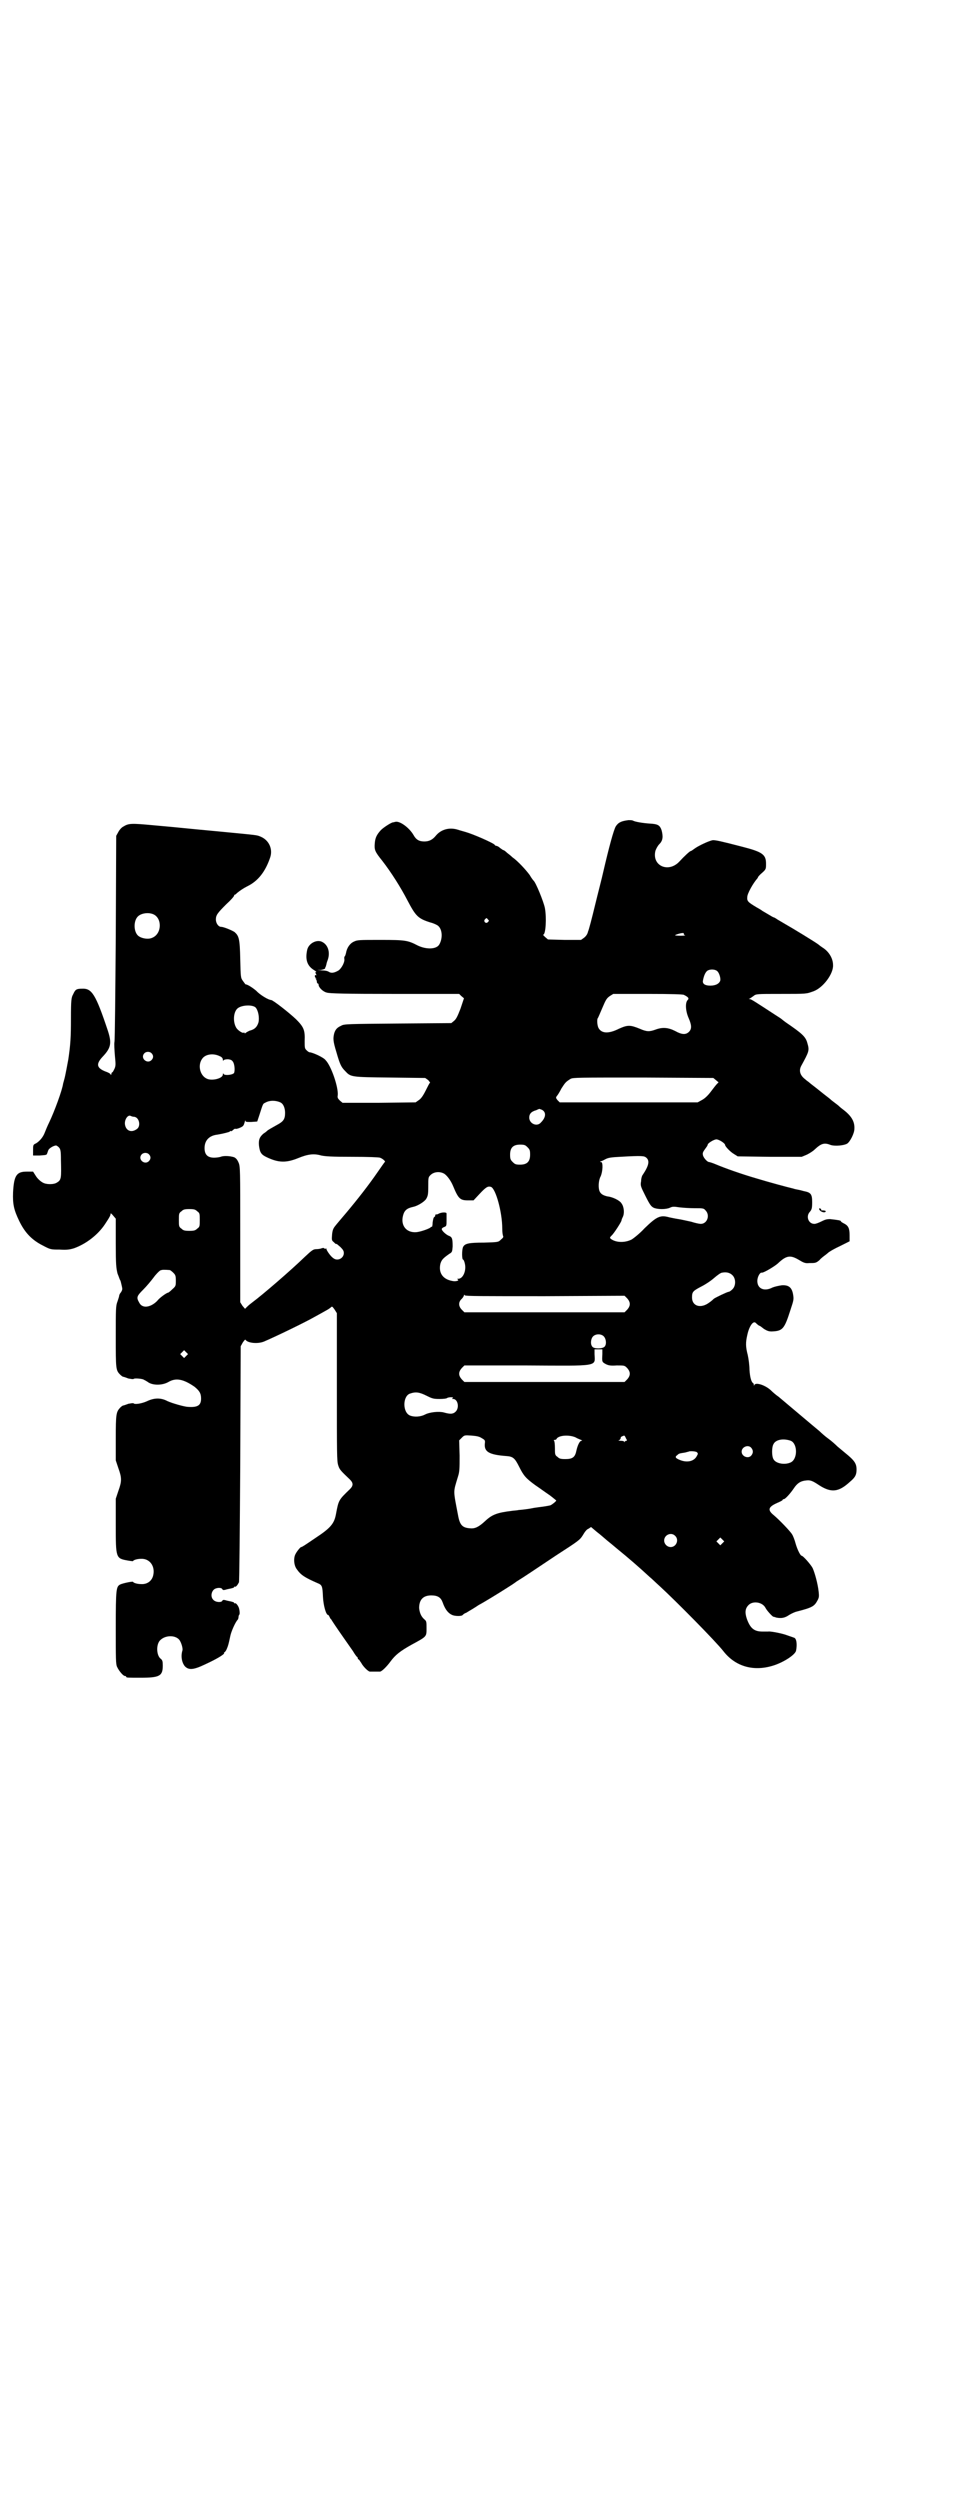 <?xml version="1.0" standalone="no"?>
<!DOCTYPE svg PUBLIC "-//W3C//DTD SVG 20010904//EN"
 "http://www.w3.org/TR/2001/REC-SVG-20010904/DTD/svg10.dtd">
<svg version="1.0" xmlns="http://www.w3.org/2000/svg"
 width="1104pt" height="2870pt" viewBox="0 0 1104 2870"
 preserveAspectRatio="xMidYMid meet">
<g transform="translate(0,2870) scale(0.5,-0.5)"
fill="#000000" stroke="none">
<path d="M1444 3857 c-16 -2 -23 -5 -29 -14 -5 -8 -16 -49 -29 -105 -3 -14
-12 -48 -19 -77 -7 -29 -14 -56 -16 -60 -1 -5 -4 -10 -9 -14 l-7 -5 -38 0 -38
1 -7 6 c-3 3 -5 5 -4 5 6 0 8 39 4 61 -3 15 -21 59 -26 63 -1 1 -5 6 -9 13 -8
11 -27 32 -40 41 -3 3 -8 7 -12 10 -3 3 -7 6 -8 6 -1 0 -4 2 -8 5 -3 3 -7 5
-9 5 -1 0 -3 1 -4 3 -6 5 -49 24 -67 29 -3 1 -11 3 -17 5 -19 6 -38 1 -50 -13
-8 -10 -16 -14 -27 -14 -12 0 -19 4 -25 15 -10 17 -32 33 -42 30 -1 0 -3 -1
-4 -1 -3 1 -22 -11 -29 -18 -10 -11 -13 -18 -14 -31 -1 -14 0 -18 17 -39 21
-27 43 -62 58 -91 19 -36 24 -42 53 -51 8 -2 16 -6 18 -8 10 -9 10 -30 2 -43
-7 -11 -30 -11 -49 -2 -23 12 -28 13 -86 13 -49 0 -53 0 -61 -4 -9 -4 -16 -14
-18 -26 -1 -4 -2 -7 -3 -8 -1 0 -1 -2 -1 -5 2 -7 -6 -22 -13 -27 -10 -6 -17
-7 -23 -3 -3 2 -10 3 -16 3 -12 1 -12 1 -2 1 5 1 10 2 10 4 0 1 1 3 2 5 0 2 1
3 1 4 0 1 1 5 3 10 6 17 1 34 -12 41 -12 7 -31 -2 -35 -17 -5 -22 -1 -37 15
-47 5 -3 7 -5 5 -5 -2 0 -2 -1 0 -4 1 -3 2 -4 0 -3 -3 2 -4 -4 0 -7 2 -2 2 -2
0 -1 -2 1 -3 1 0 -1 1 -2 2 -4 2 -6 0 -2 1 -4 2 -4 1 0 2 -1 2 -3 0 -6 10 -16
19 -18 6 -2 42 -3 156 -3 l148 0 5 -5 6 -5 -8 -24 c-7 -18 -10 -24 -15 -28
l-6 -5 -123 -1 c-114 -1 -124 -1 -130 -5 -9 -4 -13 -8 -16 -17 -3 -12 -3 -18
5 -44 8 -28 11 -34 20 -43 13 -14 13 -14 103 -15 l81 -1 7 -5 c3 -4 5 -6 4 -6
-1 0 -5 -8 -10 -18 -6 -12 -11 -19 -16 -22 l-7 -5 -84 -1 -84 0 -6 5 c-5 5 -6
7 -5 12 2 18 -15 68 -28 81 -4 6 -30 18 -37 18 -1 0 -4 2 -7 5 -4 4 -4 6 -4
21 1 25 -2 32 -20 50 -17 16 -53 44 -57 44 -6 0 -26 12 -34 21 -7 6 -20 15
-25 15 -1 1 -3 4 -6 8 -5 7 -5 8 -6 50 -1 47 -3 53 -13 62 -6 4 -25 12 -31 12
-6 0 -12 8 -12 17 0 10 4 15 24 35 10 9 18 18 18 20 0 1 1 2 2 2 1 0 3 2 5 4
6 5 15 11 23 15 25 12 42 34 53 67 6 19 -3 39 -22 47 -10 4 -3 3 -96 12 -87 8
-80 8 -148 14 -54 5 -59 5 -72 -3 -4 -2 -9 -8 -11 -12 l-5 -9 -1 -232 c-1
-128 -2 -236 -3 -241 -1 -5 0 -19 1 -32 2 -20 2 -23 -1 -30 -2 -4 -4 -8 -5 -8
-1 0 -2 -2 -2 -3 0 -3 -1 -3 -2 -2 0 2 -6 5 -12 7 -20 8 -22 17 -6 34 19 20
21 31 12 59 -28 84 -37 98 -59 97 -14 0 -16 -2 -21 -13 -4 -7 -5 -12 -5 -56 0
-42 -1 -59 -6 -93 -2 -11 -7 -38 -9 -45 -1 -3 -2 -8 -3 -11 -2 -15 -20 -64
-32 -89 -4 -8 -8 -18 -10 -23 -4 -11 -12 -20 -20 -25 -7 -3 -7 -4 -7 -16 l0
-12 15 0 c14 1 16 1 17 4 1 2 2 6 3 8 1 4 12 11 18 11 1 0 4 -2 6 -4 4 -4 5
-8 5 -29 1 -42 1 -46 -9 -52 -7 -5 -25 -5 -33 0 -4 2 -11 8 -15 14 l-7 11 -15
0 c-23 0 -29 -9 -31 -48 -1 -27 2 -40 14 -65 13 -27 29 -44 55 -57 17 -9 18
-9 38 -9 17 -1 23 0 33 3 28 10 55 31 71 55 12 18 13 21 13 24 0 2 2 1 6 -4
l6 -7 0 -56 c0 -51 1 -57 4 -70 3 -7 5 -14 6 -15 1 -1 2 -6 3 -10 1 -4 2 -9 2
-10 0 -2 -1 -5 -3 -8 -2 -2 -4 -6 -4 -7 0 -2 -2 -8 -4 -14 -4 -10 -4 -17 -4
-81 0 -74 0 -77 10 -87 3 -3 6 -5 7 -5 1 0 7 -2 12 -4 6 -1 11 -2 12 -1 1 2
16 1 22 -1 2 -1 8 -4 12 -7 11 -7 32 -7 46 1 17 10 34 7 60 -11 11 -9 15 -15
15 -27 0 -16 -8 -21 -32 -19 -9 1 -34 8 -45 13 -15 8 -30 8 -47 0 -13 -6 -29
-8 -31 -5 -1 1 -6 0 -12 -1 -5 -2 -11 -4 -12 -4 -1 0 -4 -2 -7 -5 -9 -10 -10
-14 -10 -70 l0 -51 6 -18 c8 -22 8 -30 0 -52 l-6 -18 0 -60 c0 -77 0 -77 28
-82 6 -1 12 -2 12 -1 0 2 9 5 18 5 20 1 33 -17 28 -38 -3 -13 -14 -21 -28 -20
-9 0 -18 3 -18 5 0 2 -24 -3 -30 -6 -9 -5 -10 -10 -10 -99 0 -71 0 -84 3 -90
4 -9 14 -21 18 -21 2 0 3 -1 3 -2 0 -2 4 -2 33 -2 44 0 51 4 51 28 0 10 -1 12
-4 15 -11 7 -12 35 -1 44 12 11 34 11 43 0 4 -5 9 -20 7 -25 -4 -13 -1 -28 6
-36 9 -9 20 -8 47 5 24 11 45 23 43 26 -1 0 -1 1 0 1 1 0 4 3 6 8 3 7 4 10 8
29 2 11 12 33 17 38 1 1 2 4 2 6 0 3 1 5 2 6 1 1 1 8 -1 15 -2 6 -7 12 -9 11
-1 -1 -2 0 -2 1 0 1 -3 2 -7 3 -5 1 -10 2 -13 3 -4 1 -6 1 -7 -1 -2 -5 -16 -4
-21 2 -6 6 -5 17 1 23 5 5 18 6 20 1 1 -2 3 -2 7 -1 3 1 8 2 13 3 4 1 7 2 7 3
0 1 1 2 2 1 2 -1 6 4 9 10 1 2 2 120 3 273 l1 269 5 9 c3 4 5 7 6 6 5 -8 29
-10 43 -4 28 12 94 44 115 56 9 5 22 12 27 15 6 3 11 7 12 8 2 2 3 1 8 -6 l5
-8 0 -170 c0 -152 0 -170 3 -179 3 -10 5 -12 27 -33 8 -8 8 -14 0 -22 -26 -25
-26 -25 -32 -57 -4 -22 -12 -32 -47 -55 -25 -17 -31 -21 -33 -21 -2 0 -10 -10
-13 -16 -5 -9 -4 -26 3 -35 9 -13 18 -19 48 -32 10 -4 11 -7 12 -31 1 -20 7
-42 12 -42 1 0 2 -2 3 -4 1 -2 2 -5 4 -6 1 -2 5 -8 9 -14 4 -6 13 -19 20 -29
7 -10 16 -23 21 -30 4 -7 8 -12 9 -13 1 0 2 -2 2 -3 0 -2 1 -3 2 -3 1 0 3 -4
6 -8 4 -8 16 -20 20 -20 1 0 6 0 11 0 5 0 10 0 12 0 4 0 16 12 24 23 11 15 22
24 49 39 35 19 34 18 34 38 0 14 0 16 -5 20 -8 7 -11 16 -12 26 0 19 9 29 28
29 15 0 22 -5 26 -16 6 -17 13 -25 22 -29 7 -3 22 -3 24 0 1 1 4 4 8 5 3 2 10
6 15 9 5 3 11 7 14 9 10 5 49 29 63 38 8 5 19 12 24 16 18 11 37 24 91 60 51
33 54 35 61 46 4 7 9 14 13 15 l6 4 13 -11 c8 -6 18 -15 24 -20 5 -4 16 -13
23 -19 27 -22 49 -41 75 -65 4 -3 14 -13 23 -21 37 -34 128 -126 146 -149 28
-36 71 -48 118 -32 23 8 47 24 49 33 3 15 1 29 -5 30 -5 2 -6 2 -20 7 -13 4
-35 8 -39 7 -1 0 -7 0 -13 0 -19 0 -28 7 -36 29 -5 15 -4 24 4 32 10 10 32 7
39 -7 3 -6 16 -20 18 -20 1 0 4 -1 7 -2 11 -2 19 -1 29 6 5 3 13 7 18 8 35 9
40 12 47 25 4 7 4 10 3 20 -2 19 -9 44 -14 55 -5 9 -22 28 -25 28 -3 0 -10 14
-14 28 -2 8 -6 18 -8 21 -4 7 -29 33 -42 44 -15 12 -13 19 7 28 7 3 13 6 13 7
0 1 1 2 3 2 3 0 15 13 23 25 8 12 16 17 29 18 9 1 14 -1 29 -11 28 -18 45 -16
71 8 12 10 15 16 15 28 0 14 -5 21 -26 38 -5 4 -13 11 -18 15 -5 5 -14 13 -21
18 -7 5 -16 13 -20 17 -5 4 -13 11 -18 15 -5 4 -14 12 -19 16 -5 4 -14 12 -19
16 -5 4 -14 12 -19 16 -5 4 -14 12 -19 16 -6 4 -14 11 -18 15 -13 12 -35 19
-38 12 0 -2 -1 -2 -1 0 0 2 -1 4 -1 4 -5 2 -8 15 -9 31 0 10 -2 25 -4 34 -5
19 -5 29 -1 46 4 19 13 33 19 28 4 -4 8 -7 9 -7 1 0 5 -3 10 -7 8 -5 12 -6 18
-6 25 1 29 5 43 49 8 24 8 25 6 37 -3 16 -11 21 -26 20 -7 -1 -16 -3 -21 -5
-19 -10 -35 -3 -35 15 0 9 6 20 10 19 4 -1 29 14 37 21 20 19 29 20 49 8 10
-6 14 -8 23 -7 14 0 16 0 24 7 3 4 10 9 14 12 4 3 8 7 9 7 1 1 11 7 24 13 l22
11 0 14 c0 16 -3 22 -13 27 -4 2 -7 4 -7 5 0 2 -7 3 -25 5 -7 0 -11 -1 -19 -5
-6 -3 -13 -6 -17 -6 -14 0 -20 18 -10 28 4 5 5 8 5 22 0 18 -3 22 -18 25 -1 0
-7 2 -12 3 -5 1 -11 2 -13 3 -13 3 -54 14 -87 24 -31 9 -71 23 -92 32 -7 3
-14 5 -15 5 -4 0 -13 10 -14 16 -1 5 0 7 5 14 3 4 6 8 6 10 0 3 14 12 20 12 6
0 20 -9 20 -13 0 -3 12 -16 21 -21 l8 -5 74 -1 73 0 12 5 c6 3 14 8 18 12 15
14 22 16 37 10 10 -3 30 -1 37 3 7 4 17 24 17 34 1 16 -6 29 -24 43 -4 3 -9 7
-11 9 -2 2 -6 5 -10 8 -4 3 -8 6 -10 8 -2 2 -13 10 -24 19 -11 9 -22 17 -24
19 -2 2 -7 5 -10 8 -12 9 -15 20 -9 31 18 33 19 35 14 52 -4 15 -12 22 -50 48
-4 3 -8 6 -9 7 -1 1 -7 5 -15 10 -43 28 -55 36 -58 36 -3 0 -3 1 -1 1 2 1 6 4
9 6 6 5 7 5 62 5 62 0 59 0 76 6 22 8 46 40 45 60 0 16 -10 32 -25 41 -3 2 -7
5 -8 6 -6 5 -62 39 -78 48 -5 3 -12 7 -17 10 -4 3 -8 5 -9 5 -1 0 -7 4 -26 15
-2 2 -8 5 -13 8 -20 12 -22 14 -21 24 0 7 13 31 23 42 1 2 2 3 2 4 0 0 4 5 9
9 9 8 9 9 9 21 0 21 -8 27 -55 39 -50 13 -60 15 -67 15 -8 -1 -34 -13 -43 -20
-4 -3 -7 -5 -8 -5 -2 0 -15 -12 -26 -24 -25 -27 -64 -10 -55 25 2 5 5 11 9 15
8 8 9 17 5 32 -4 11 -8 14 -26 15 -16 1 -35 4 -40 7 -2 1 -6 1 -10 1z m-1092
-216 c21 -9 20 -45 -2 -54 -10 -5 -28 -1 -34 6 -9 10 -9 32 0 42 7 8 24 11 36
6z m769 -12 c3 -3 3 -3 0 -6 -4 -5 -11 1 -7 6 4 4 4 4 7 0z m450 -33 c-1 -1 1
-2 2 -3 6 -1 -8 -2 -19 -1 -4 0 -4 1 2 3 9 3 17 4 15 1z m76 -85 c5 -3 9 -16
8 -22 -2 -7 -10 -12 -23 -12 -12 0 -18 4 -17 11 2 12 6 20 10 23 5 4 17 4 22
0z m-76 -55 c10 -5 13 -8 9 -12 -6 -6 -5 -25 2 -41 7 -16 8 -25 1 -32 -7 -7
-16 -7 -32 2 -16 8 -29 9 -45 3 -14 -5 -20 -5 -36 2 -22 9 -28 9 -48 0 -24
-12 -40 -11 -47 2 -3 6 -4 21 -1 23 0 0 5 11 10 23 8 19 10 22 17 27 l8 5 78
0 c59 0 80 -1 84 -2z m-983 -30 c6 -8 8 -23 6 -33 -3 -10 -8 -16 -19 -19 -4
-1 -8 -4 -10 -5 -2 -2 -3 -2 -3 -1 0 1 -1 2 -2 1 -3 -2 -14 6 -17 11 -8 13 -7
35 2 44 9 9 37 10 43 2z m-240 -104 c5 -5 5 -11 0 -16 -10 -10 -27 5 -16 16 4
4 12 4 16 0z m157 -7 c5 -2 7 -5 7 -8 0 -3 1 -3 2 -1 1 1 5 2 10 2 7 -1 9 -2
12 -7 3 -6 4 -18 2 -24 -2 -5 -22 -7 -24 -3 -1 2 -2 2 -2 -1 0 -9 -24 -15 -36
-10 -17 7 -23 33 -10 48 8 9 25 11 39 4z m1140 -55 l6 -5 -4 -4 c-2 -2 -9 -11
-15 -19 -7 -9 -14 -15 -20 -18 l-9 -5 -158 0 -159 0 -5 5 c-4 5 -4 6 -2 9 2 2
7 10 11 18 9 14 10 15 21 22 6 3 16 3 167 3 l161 -1 6 -5z m-1001 -51 c7 -3
11 -13 11 -24 0 -15 -4 -20 -19 -28 -14 -8 -20 -11 -23 -14 -2 -2 -5 -4 -8 -6
-9 -8 -11 -14 -10 -27 2 -16 5 -21 18 -27 27 -13 45 -13 72 -2 22 9 36 11 53
6 10 -2 23 -3 71 -3 37 0 61 -1 64 -2 6 -2 14 -9 11 -10 -1 -1 -8 -11 -17 -24
-20 -29 -45 -61 -71 -92 -11 -13 -23 -27 -26 -31 -4 -5 -6 -9 -7 -19 -1 -13
-1 -14 4 -18 3 -3 5 -5 6 -4 0 1 4 -3 9 -7 6 -6 8 -9 8 -14 0 -12 -15 -20 -25
-11 -6 4 -16 19 -15 21 0 1 -1 1 -2 0 -1 -1 -2 0 -3 1 -1 1 -3 1 -6 0 -2 -1
-8 -2 -12 -2 -7 0 -10 -2 -27 -18 -32 -31 -97 -87 -120 -104 -4 -3 -9 -7 -12
-10 l-5 -5 -6 7 -5 8 0 156 c0 151 0 156 -4 165 -3 7 -6 10 -10 12 -9 3 -24 4
-31 1 -3 -1 -10 -2 -15 -2 -15 0 -22 7 -22 22 0 18 11 29 30 31 12 2 28 6 28
7 0 1 1 2 2 1 1 -1 4 1 6 3 2 2 4 3 6 2 1 0 6 1 10 3 7 3 8 5 10 12 1 4 2 6 2
4 0 -3 2 -3 13 -3 l14 1 5 15 c8 25 8 26 13 28 10 6 24 6 35 1z m601 -17 c10
-5 10 -17 -2 -29 -9 -11 -27 -3 -27 11 0 9 5 14 16 17 4 2 7 3 7 3 1 0 3 -1 6
-2z m-938 -16 c12 0 17 -19 9 -27 -13 -11 -27 -6 -29 10 -1 11 7 22 13 19 2
-1 5 -2 7 -2z m905 -70 c5 -5 6 -7 6 -17 0 -16 -7 -23 -23 -23 -10 0 -12 1
-17 6 -5 5 -6 7 -6 17 0 16 7 23 23 23 10 0 12 -1 17 -6z m-870 -16 c5 -5 5
-11 0 -16 -10 -10 -27 5 -16 16 4 4 12 4 16 0z m1143 -8 c8 -7 6 -18 -8 -39
-2 -2 -4 -9 -4 -15 -2 -10 -1 -12 10 -34 10 -20 13 -24 19 -27 9 -4 28 -4 37
0 6 3 9 3 22 1 8 -1 24 -2 35 -2 19 0 21 0 25 -5 11 -11 4 -31 -11 -31 -3 0
-13 2 -22 5 -10 2 -22 5 -29 6 -7 1 -16 3 -21 4 -21 6 -29 2 -57 -25 -11 -12
-25 -23 -30 -26 -16 -8 -37 -7 -48 2 -2 2 -2 3 2 7 5 4 23 32 23 35 0 1 1 4 3
8 4 8 3 23 -3 31 -4 7 -21 15 -32 16 -9 2 -15 5 -18 11 -4 8 -3 26 2 35 5 11
6 33 1 33 -3 0 -3 1 0 2 2 0 7 3 11 5 6 3 13 4 33 5 52 3 55 2 60 -2z m-464
-37 c7 -5 15 -16 20 -28 12 -29 16 -33 34 -33 l13 0 14 15 c15 16 19 18 26 16
11 -4 26 -58 26 -96 0 -8 1 -15 2 -17 1 -2 0 -4 -5 -8 -6 -6 -6 -6 -39 -7 -35
0 -44 -2 -48 -10 -3 -6 -3 -29 0 -29 1 0 3 -4 4 -9 4 -16 -4 -35 -15 -35 -3 0
-3 0 -1 -2 4 -2 -5 -5 -13 -3 -22 4 -32 19 -27 40 3 9 6 12 20 22 7 4 7 5 8
17 0 17 -1 21 -7 24 -7 2 -18 12 -18 16 0 2 3 4 6 5 5 2 5 3 5 16 0 7 0 14 0
15 0 3 -10 3 -17 0 -3 -2 -7 -3 -7 -2 -1 0 -2 -1 -2 -3 0 -1 -1 -3 -2 -3 -2
-1 -3 -6 -4 -13 0 -6 -1 -10 -2 -10 -1 1 -2 0 -2 0 0 -3 -23 -11 -33 -12 -23
-2 -37 15 -31 38 3 12 9 17 23 20 10 2 25 11 30 18 4 7 5 10 5 29 0 20 0 21 5
26 8 8 22 9 32 3z m-568 -86 c6 -4 6 -6 6 -20 0 -14 0 -16 -6 -20 -4 -4 -7 -5
-18 -5 -11 0 -14 1 -18 5 -6 4 -6 6 -6 20 0 14 0 16 6 20 4 4 7 5 18 5 11 0
14 -1 18 -5z m-63 -135 c1 0 5 -3 8 -6 5 -5 6 -7 6 -18 0 -12 0 -13 -8 -20 -5
-5 -9 -8 -10 -8 -3 0 -20 -12 -25 -19 -15 -15 -34 -18 -41 -4 -7 12 -6 15 9
30 8 8 18 20 24 28 5 7 12 14 15 16 5 2 8 2 22 1z m1293 -12 c8 -8 8 -24 0
-32 -3 -3 -7 -6 -9 -6 -3 0 -32 -14 -34 -16 -1 -1 -5 -5 -11 -9 -19 -14 -39
-8 -39 12 0 13 2 15 21 25 10 5 22 13 30 20 7 6 15 12 18 12 10 2 18 0 24 -6z
m-431 -48 l183 1 6 -6 c8 -9 8 -17 0 -26 l-6 -6 -184 0 -184 0 -6 6 c-8 8 -8
18 0 25 3 3 5 7 5 8 0 2 0 2 2 0 1 -2 39 -2 184 -2z m135 -92 c6 -6 7 -19 2
-24 -5 -5 -22 -5 -27 -1 -6 5 -5 18 0 24 6 7 19 7 25 1z m-3 -41 c-1 -18 -1
-18 8 -23 6 -3 11 -4 25 -3 18 0 18 0 24 -6 8 -9 8 -17 0 -26 l-6 -6 -184 0
-184 0 -6 6 c-8 9 -8 17 0 26 l6 6 141 0 c171 -1 159 -3 158 26 l0 11 9 0 9 0
0 -11z m-956 -4 l-5 -5 -4 4 -5 5 4 4 5 5 4 -4 5 -5 -4 -4z m553 -92 c12 -6
15 -7 29 -7 9 0 16 1 17 2 1 1 5 2 9 2 5 0 6 -1 4 -2 -2 -2 -2 -2 1 -2 11 0
15 -20 6 -29 -6 -6 -13 -6 -27 -2 -11 3 -33 1 -44 -5 -10 -5 -24 -6 -34 -2
-17 7 -17 43 -1 50 14 5 22 4 40 -5z m126 -97 c7 -4 8 -5 7 -12 -2 -19 9 -26
49 -29 16 -1 20 -5 30 -25 10 -20 15 -26 37 -42 9 -6 24 -17 33 -23 8 -6 15
-12 15 -12 0 -2 -9 -9 -13 -11 -3 -1 -10 -2 -16 -3 -7 -1 -16 -2 -22 -3 -9 -2
-23 -4 -36 -5 -3 -1 -10 -1 -16 -2 -32 -4 -44 -8 -60 -23 -14 -13 -23 -18 -34
-17 -18 1 -24 7 -28 27 -12 63 -12 54 -1 91 4 12 4 19 4 49 l-1 35 6 6 c6 6 6
6 22 5 12 -1 18 -2 24 -6z m215 2 c5 -3 11 -5 13 -6 3 -1 3 -2 1 -2 -4 0 -9
-10 -12 -24 -3 -14 -9 -18 -25 -18 -11 0 -14 1 -18 5 -6 4 -6 6 -6 20 0 9 -1
17 -2 17 -1 1 -1 2 1 2 2 0 5 1 5 3 6 8 29 9 43 3z m116 -2 c3 -5 3 -6 1 -6
-1 0 -3 -1 -4 -2 0 -2 -1 -2 -1 0 0 1 -3 2 -8 2 -5 0 -7 1 -4 1 2 1 4 3 4 5 0
3 2 4 8 6 1 0 3 -3 4 -6z m379 -6 c16 -7 16 -43 -1 -50 -14 -6 -34 -2 -39 8
-4 7 -4 27 0 34 5 11 23 14 40 8z m-91 -16 c5 -6 5 -12 0 -18 -7 -8 -22 -2
-22 9 0 11 15 17 22 9z m-125 -10 c3 -3 3 -4 0 -9 -6 -12 -22 -16 -39 -9 -10
4 -12 7 -6 11 4 4 5 4 18 6 4 1 7 2 8 2 2 2 16 1 19 -1z m-50 -192 c10 -9 3
-26 -10 -26 -8 0 -15 7 -15 15 0 13 16 20 25 11z m109 -17 l-5 -5 -4 4 -5 5 4
4 5 5 4 -4 5 -5 -4 -4z"/>
<path d="M1882 2965 c0 -6 12 -11 15 -7 1 2 -2 3 -8 3 -2 0 -3 0 -2 1 0 2 -1
3 -2 3 -2 1 -3 1 -3 0z"/>
</g>
</svg>
